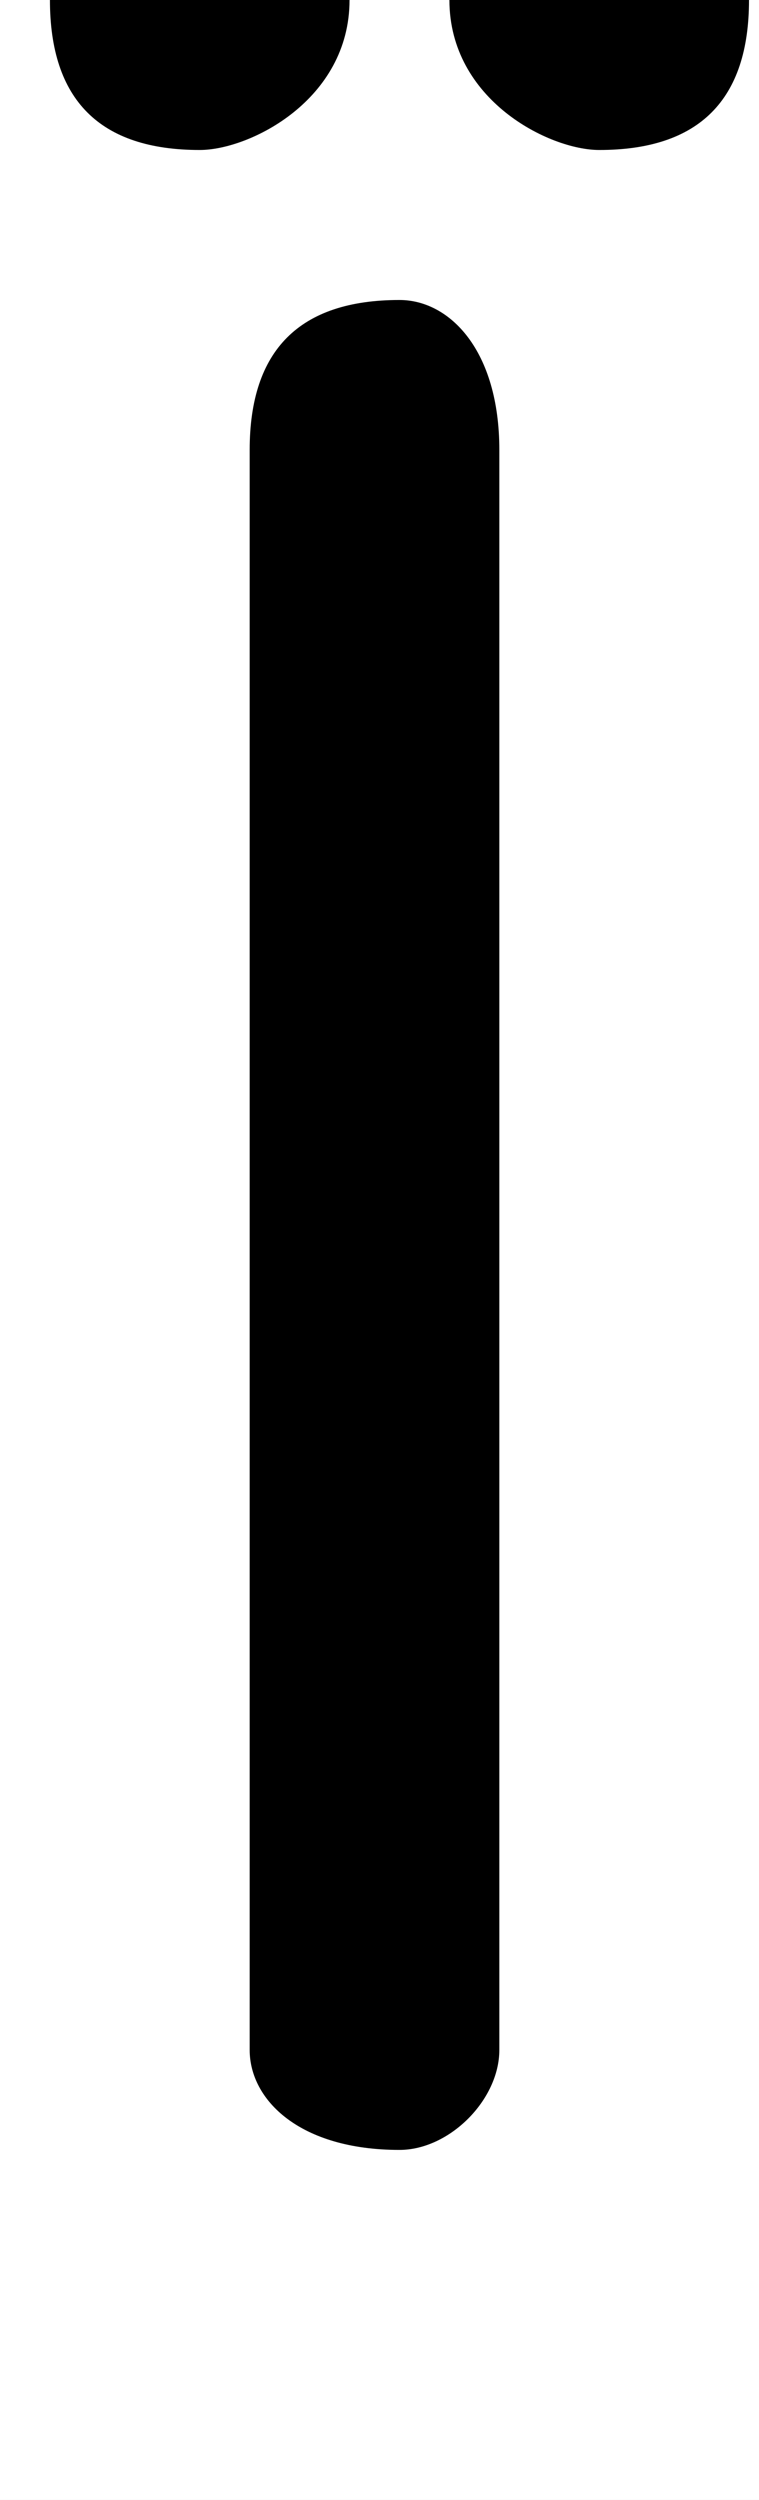<svg xmlns="http://www.w3.org/2000/svg" viewBox="0 -44.0 15.2 50.0">
    <rect x="0" y="-44.0" width="15.2" height="50.0" fill="#808080" stroke="none"/>
    <g transform="scale(1, -1)">
        <!-- ボディの枠 -->
        <rect x="0" y="-6.0" width="15.2" height="50.0"
            stroke="white" fill="white"/>
        <!-- グリフ座標系の原点 -->
        <circle cx="0" cy="0" r="5" fill="white"/>
        <!-- グリフのアウトライン -->
        <g style="fill:black;stroke:#000000;stroke-width:0;stroke-linecap:round;stroke-linejoin:round;">
        <path d="M 5.0 3.0 C 5.0 2.0 6.0 1.0 8.0 1.0 C 9.0 1.0 10.0 2.0 10.0 3.0 L 10.0 35.0 C 10.0 37.0 9.0 38.0 8.0 38.0 C 6.0 38.0 5.0 37.0 5.0 35.0 Z M 4.0 47.0 C 2.0 47.0 1.0 46.0 1.0 44.0 C 1.0 42.0 2.0 41.0 4.0 41.0 C 5.0 41.0 7.0 42.0 7.0 44.0 C 7.0 46.0 5.0 47.0 4.0 47.0 Z M 12.0 47.0 C 11.0 47.0 9.0 46.0 9.0 44.0 C 9.0 42.0 11.0 41.0 12.0 41.0 C 14.0 41.0 15.0 42.0 15.0 44.0 C 15.0 46.0 14.0 47.0 12.0 47.0 Z"/>
    </g>
    </g>
</svg>
